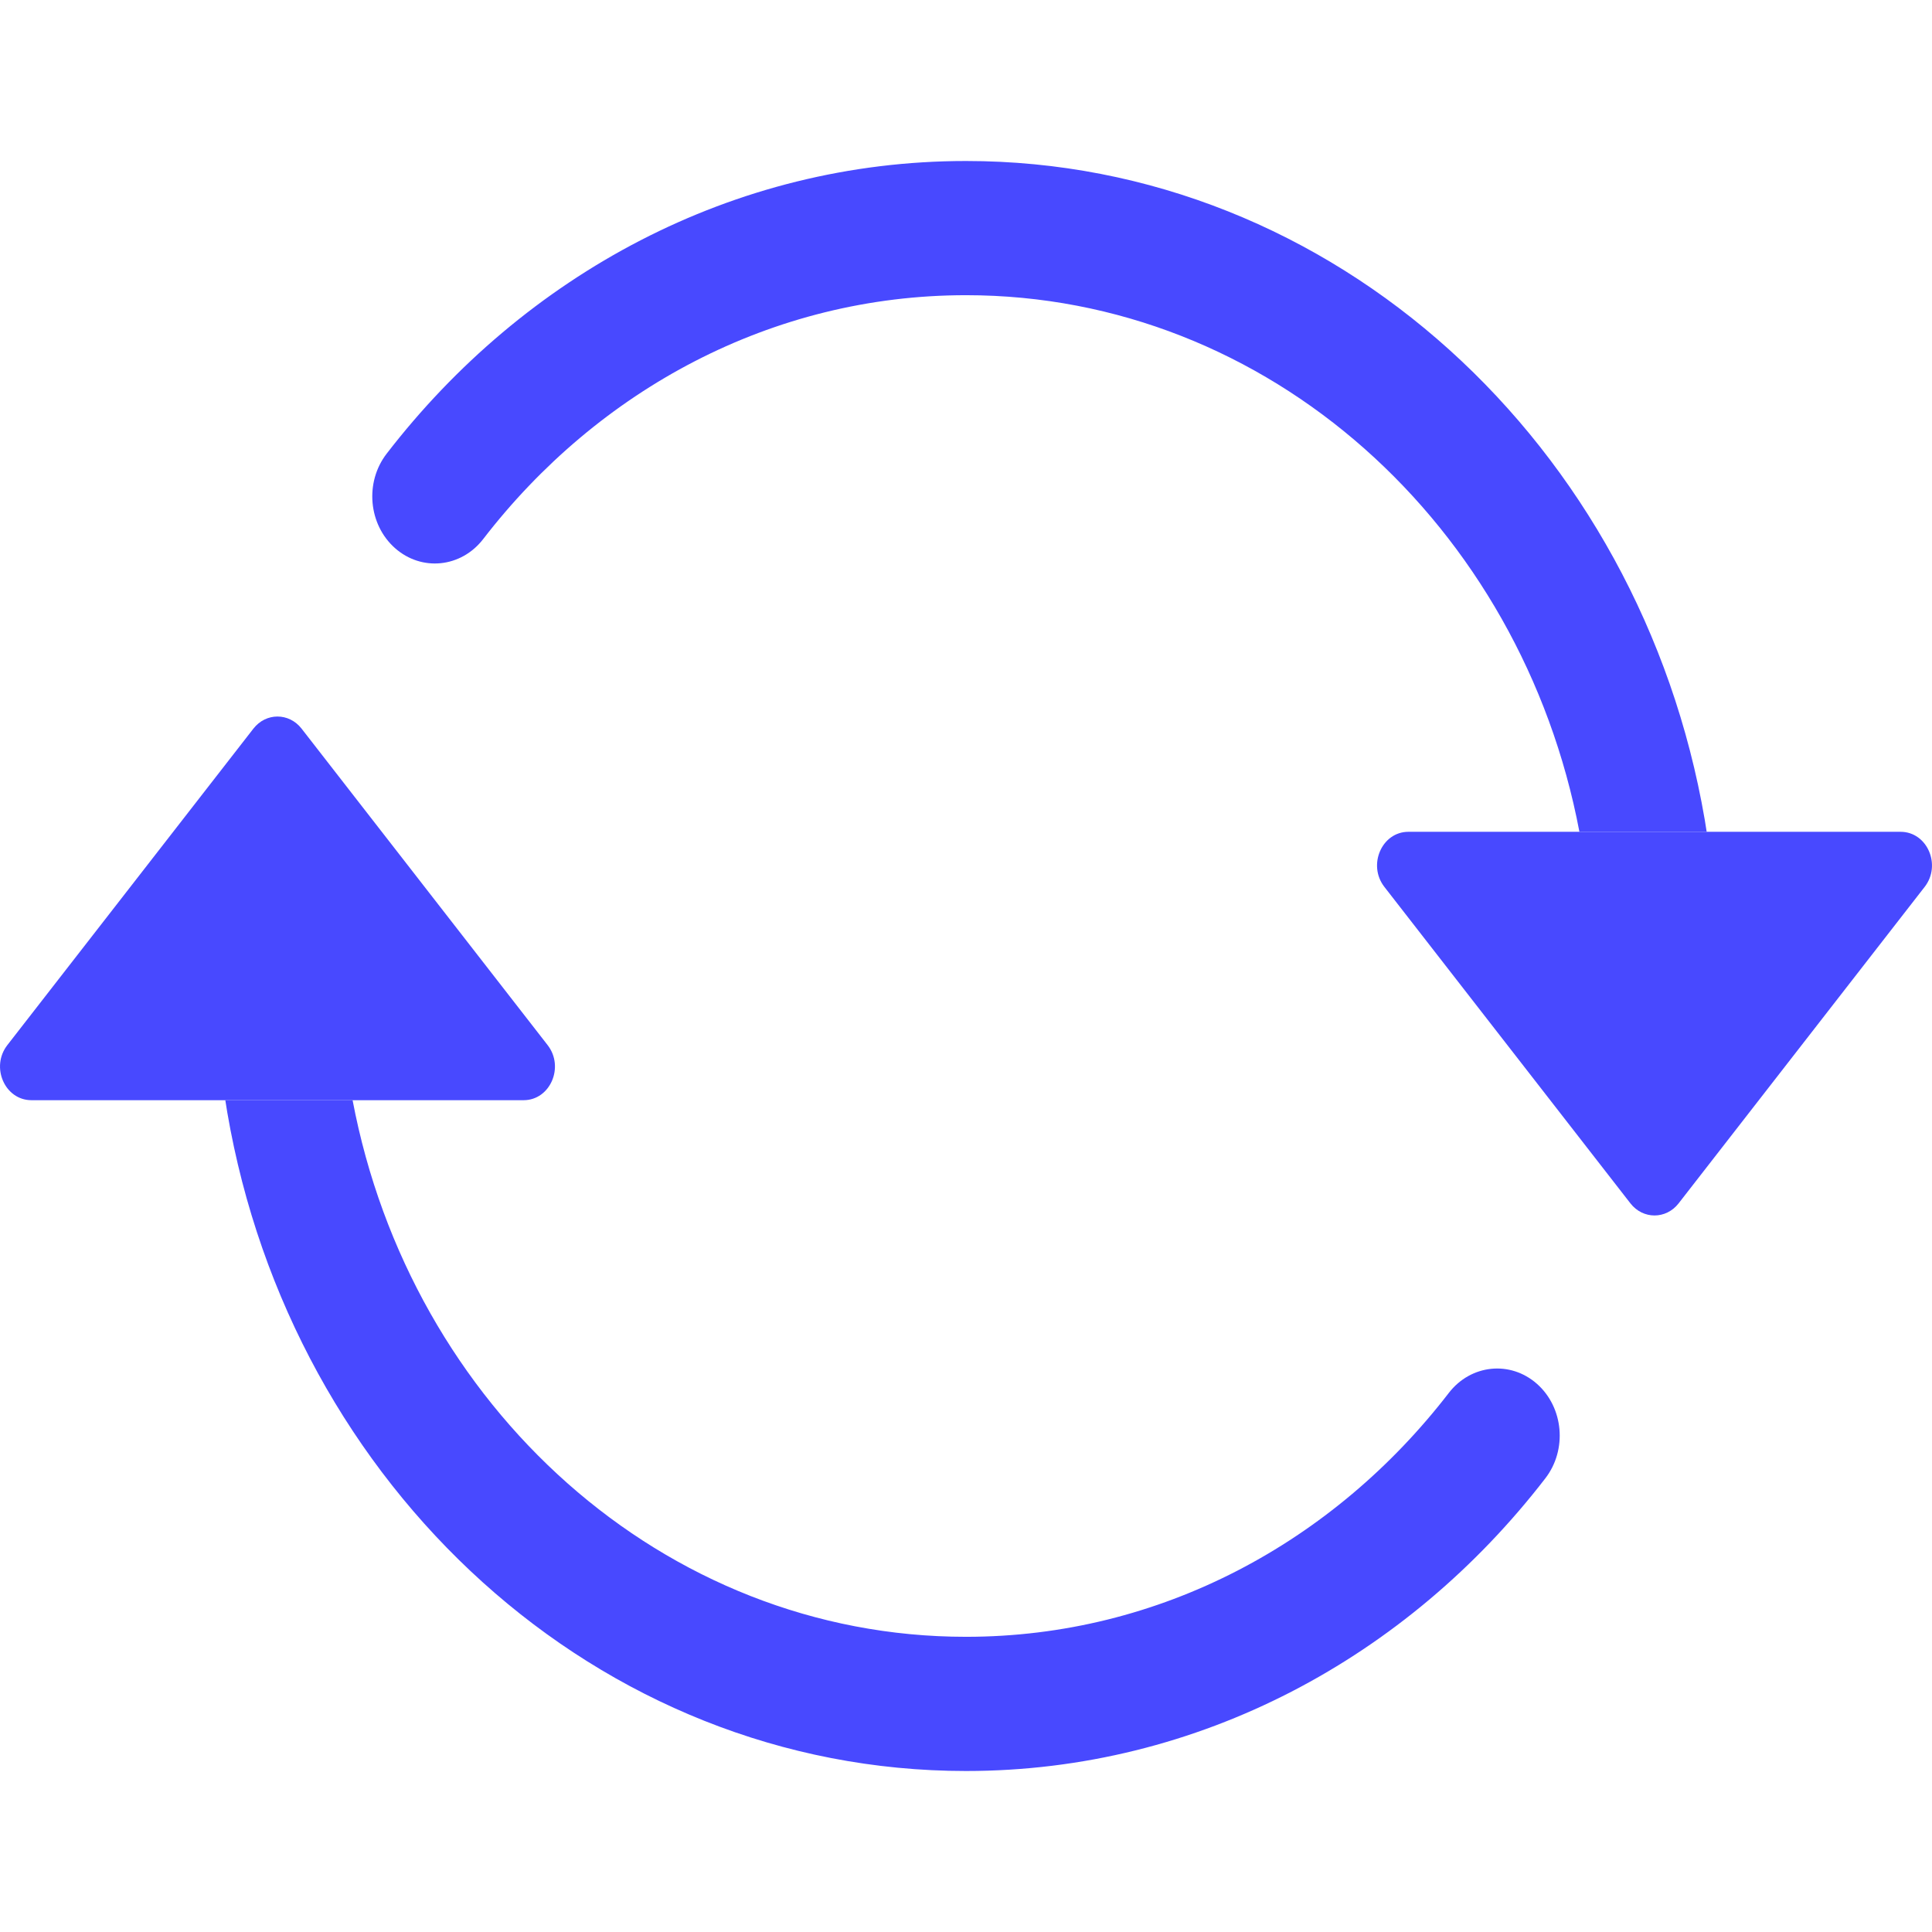 <svg width="24" height="24" viewBox="0 0 24 24" fill="none" xmlns="http://www.w3.org/2000/svg">
<g id="arrow-repeat">
<g id="Vector">
<path d="M17.495 10.333H23.61C23.94 10.333 24.12 10.745 23.909 11.017L20.852 14.949C20.696 15.149 20.41 15.149 20.254 14.949L17.197 11.017C16.986 10.745 17.166 10.333 17.495 10.333Z" fill="#4849FF"/>
<path d="M0.39 13.667H6.505C6.834 13.667 7.014 13.255 6.803 12.983L3.746 9.051C3.59 8.851 3.304 8.851 3.148 9.051L0.091 12.983C-0.12 13.255 0.06 13.667 0.39 13.667Z" fill="#4849FF"/>
<path fill-rule="evenodd" clip-rule="evenodd" d="M12 3.667C9.586 3.667 7.429 4.845 6.002 6.697C5.728 7.052 5.238 7.102 4.907 6.809C4.576 6.516 4.529 5.991 4.803 5.636C6.513 3.417 9.102 2 12 2C16.575 2 20.379 5.528 21.177 10.183C21.185 10.233 21.193 10.283 21.201 10.333H19.62C18.9 6.53 15.761 3.667 12 3.667ZM4.38 13.667C5.1 17.47 8.239 20.333 12 20.333C14.414 20.333 16.571 19.155 17.998 17.303C18.272 16.948 18.762 16.898 19.093 17.191C19.424 17.484 19.471 18.009 19.197 18.364C17.487 20.583 14.898 22 12 22C7.425 22 3.621 18.473 2.823 13.817C2.815 13.767 2.807 13.717 2.799 13.667H4.38Z" fill="#4849FF"/>
</g>
</g>
</svg>
